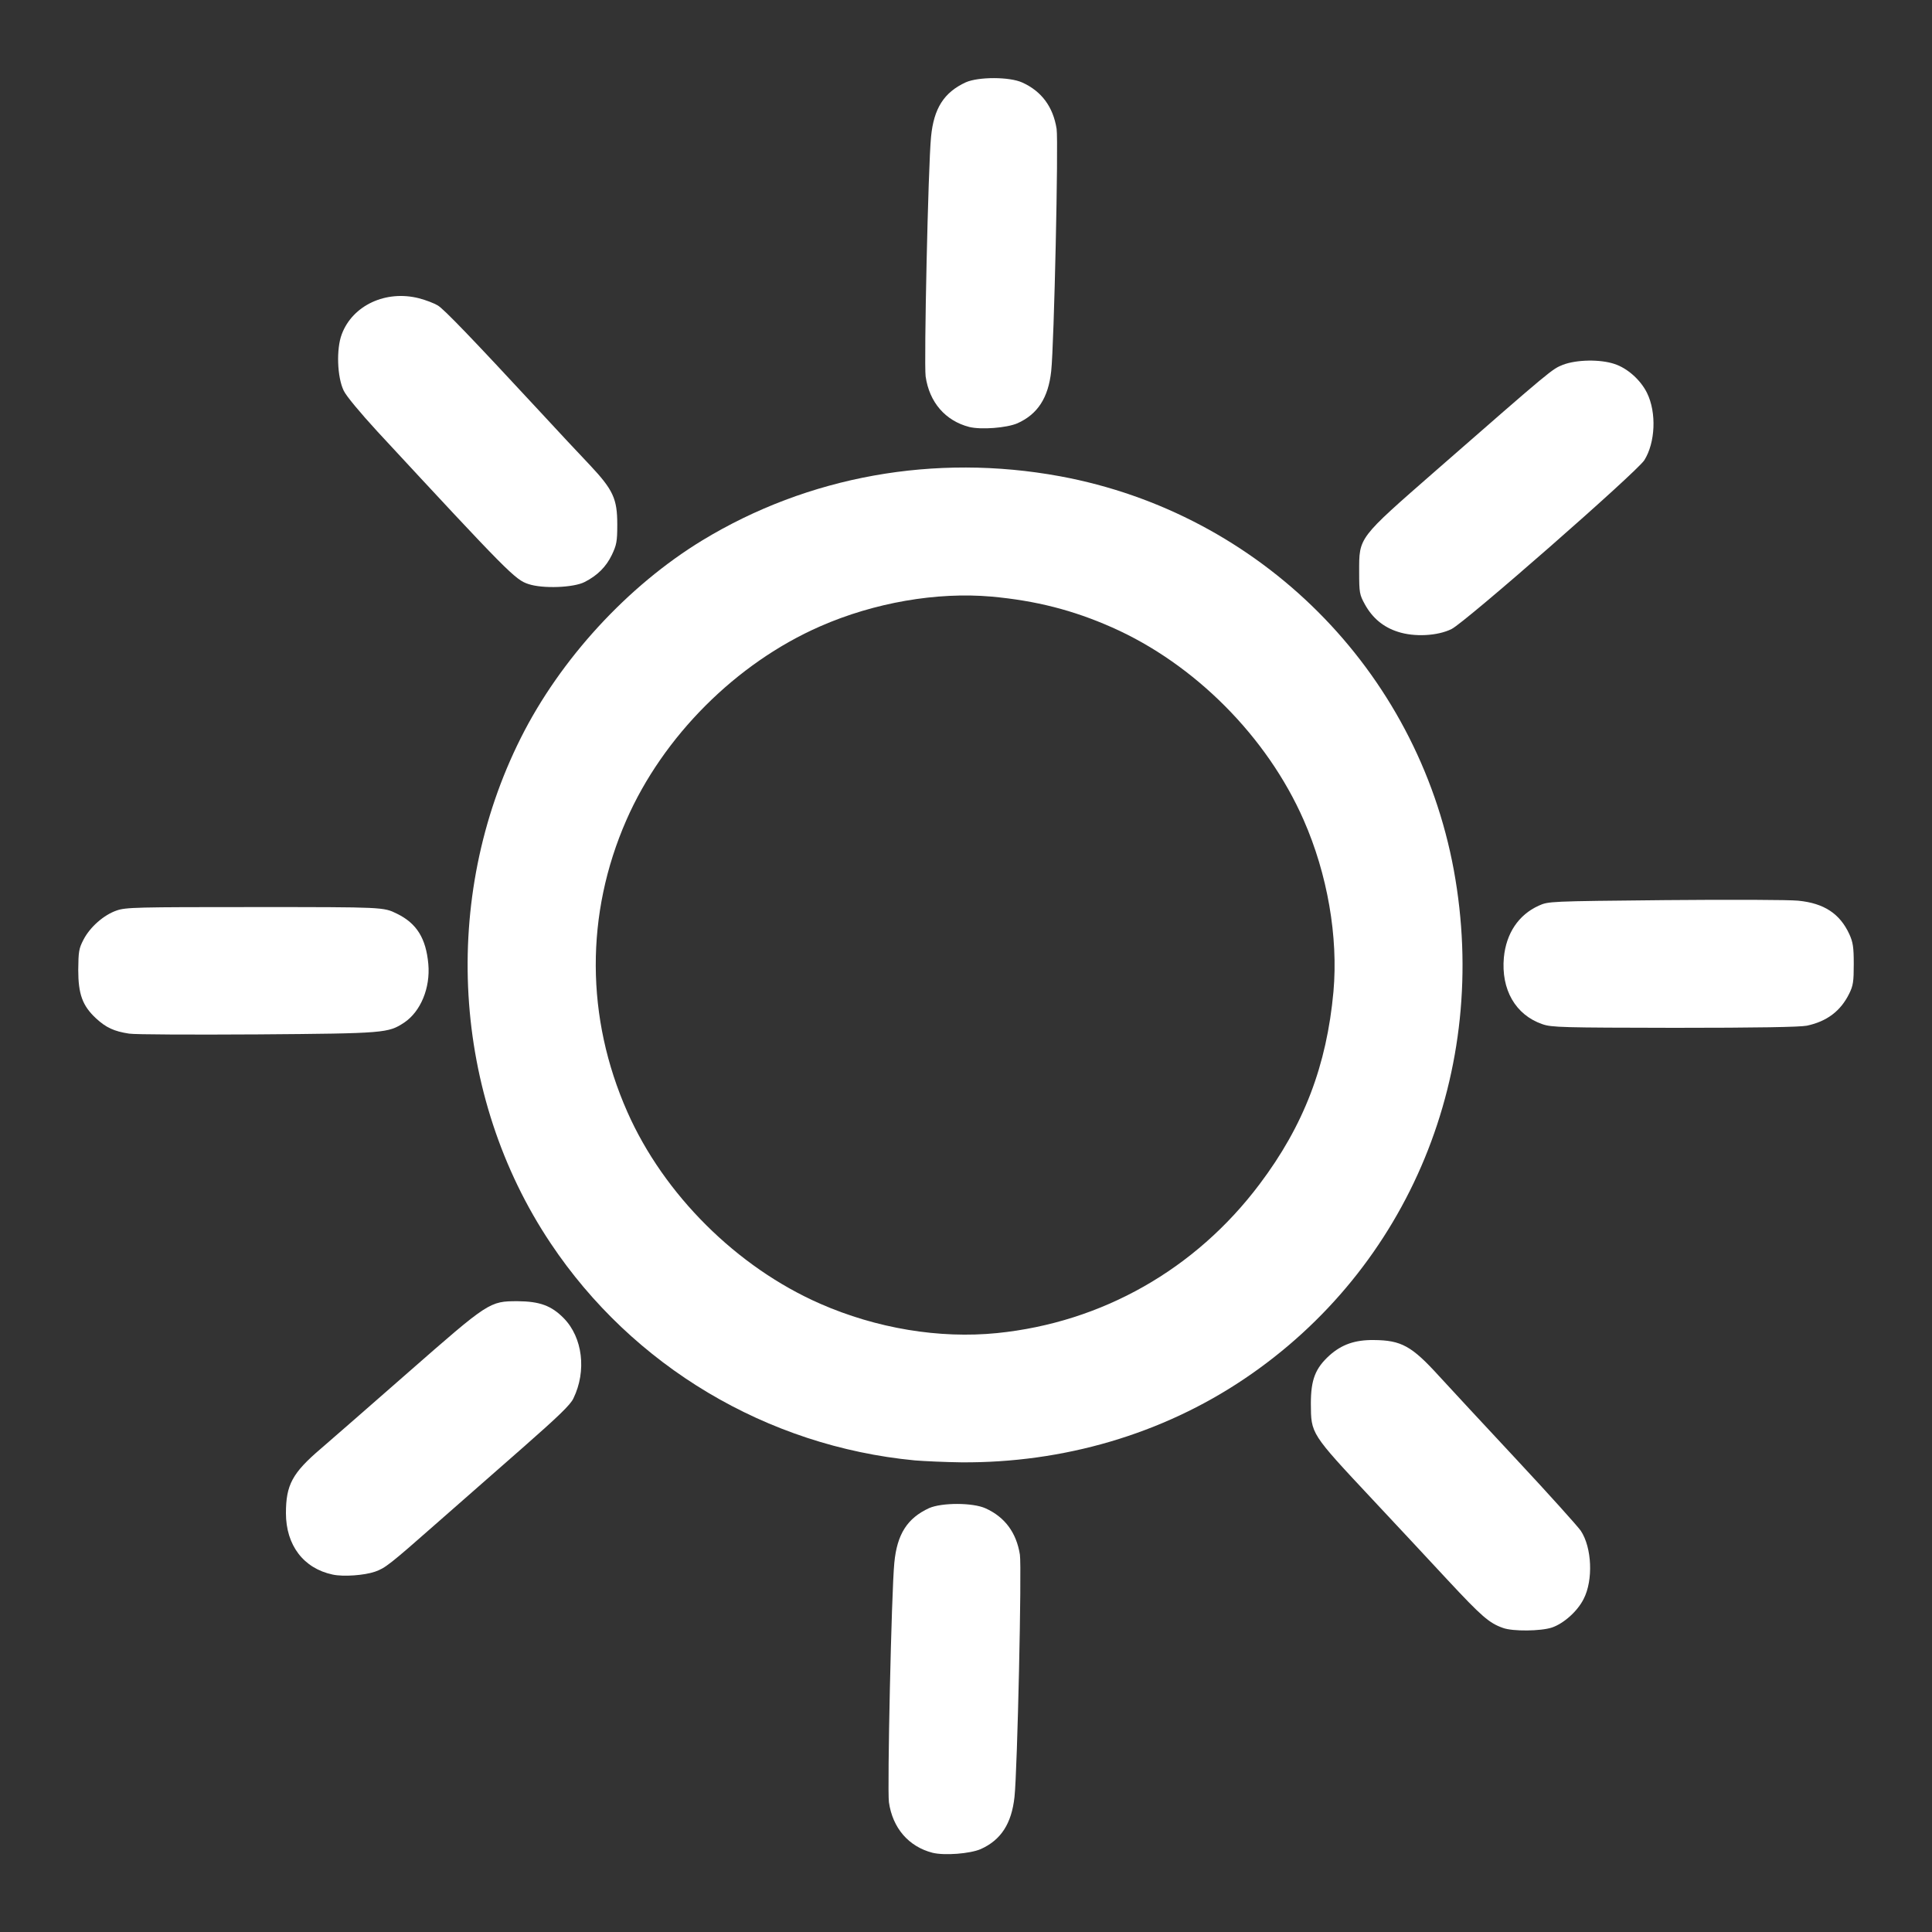 <!DOCTYPE svg PUBLIC "-//W3C//DTD SVG 20010904//EN" "http://www.w3.org/TR/2001/REC-SVG-20010904/DTD/svg10.dtd">
<svg version="1.0" xmlns="http://www.w3.org/2000/svg" width="1000px" height="1000px" viewBox="0 0 10000 10000" preserveAspectRatio="xMidYMid meet">
<rect x="0" y="0" width="10000" height="10000" fill="#333333" stroke="none"/>
<g id="layer101" fill="#ffffff" stroke="none">
 <path d="M4827 9590 c-124 -32 -207 -128 -226 -262 -9 -70 13 -1088 28 -1239 14 -148 67 -231 180 -283 66 -29 226 -29 292 1 100 45 160 126 178 240 10 67 -13 1117 -28 1254 -15 138 -70 223 -175 270 -56 24 -187 34 -249 19z"/>
 <path d="M7779 8426 c-71 -25 -110 -59 -287 -249 -98 -106 -273 -293 -388 -416 -322 -344 -318 -339 -319 -496 0 -124 23 -183 97 -250 63 -56 131 -80 228 -79 144 1 197 31 339 187 53 58 233 252 400 431 168 180 317 346 333 369 58 87 65 256 15 353 -32 64 -103 127 -164 148 -57 19 -203 21 -254 2z"/>
 <path d="M1722 8150 c-151 -32 -242 -152 -242 -318 0 -146 33 -208 181 -334 47 -40 249 -217 449 -392 421 -369 424 -371 570 -371 114 1 174 23 238 88 98 100 119 273 50 415 -15 33 -79 94 -262 255 -132 116 -331 290 -441 387 -252 222 -271 236 -324 255 -55 19 -163 27 -219 15z"/>
 <path d="M4735 7559 c-765 -73 -1460 -487 -1885 -1124 -511 -764 -571 -1786 -154 -2616 204 -407 553 -787 939 -1022 548 -333 1203 -451 1851 -332 1036 191 1848 1002 2039 2039 190 1038 -230 2059 -1086 2634 -424 285 -935 435 -1464 431 -82 -1 -190 -6 -240 -10z m426 -659 c543 -55 1027 -330 1358 -770 230 -305 348 -615 383 -998 25 -283 -31 -607 -154 -887 -189 -431 -565 -809 -993 -998 -201 -89 -393 -138 -623 -159 -283 -25 -607 31 -887 154 -434 190 -813 569 -1003 1003 -213 486 -211 1022 5 1510 189 428 567 804 998 993 292 128 617 182 916 152z"/>
 <path d="M668 5350 c-78 -12 -119 -31 -171 -79 -70 -65 -92 -125 -92 -251 1 -94 3 -110 27 -156 34 -66 105 -128 171 -151 48 -17 102 -18 717 -18 665 0 665 0 734 34 103 50 151 128 163 261 11 124 -40 246 -125 303 -83 54 -96 56 -757 61 -335 2 -636 1 -667 -4z"/>
 <path d="M7983 5301 c-139 -48 -214 -179 -199 -345 12 -125 76 -221 180 -268 51 -23 51 -23 656 -29 333 -3 642 -2 688 3 133 13 215 67 264 173 19 42 23 67 23 155 0 91 -3 112 -24 154 -44 89 -115 143 -219 165 -36 7 -254 11 -685 11 -580 -1 -636 -2 -684 -19z"/>
 <path d="M7235 3270 c-75 -24 -131 -71 -170 -141 -28 -51 -30 -60 -30 -169 0 -181 -8 -170 399 -526 604 -528 599 -523 656 -546 71 -27 193 -29 267 -4 67 22 135 83 168 150 50 102 43 257 -14 348 -40 62 -927 839 -998 874 -73 36 -193 42 -278 14z"/>
 <path d="M2735 3023 c-68 -22 -104 -58 -782 -790 -88 -96 -161 -183 -174 -211 -34 -70 -39 -216 -10 -292 56 -150 229 -230 400 -186 35 9 79 26 97 37 33 20 178 171 519 539 99 107 220 237 269 288 120 128 141 174 141 307 0 89 -4 106 -28 157 -30 62 -74 106 -140 140 -57 30 -218 36 -292 11z"/>
 <path d="M5017 2210 c-124 -32 -207 -128 -226 -262 -9 -70 13 -1088 28 -1239 14 -148 67 -231 180 -283 66 -29 226 -29 292 1 100 45 160 126 178 240 10 67 -13 1117 -28 1254 -15 138 -70 223 -175 270 -56 24 -187 34 -249 19z"/>
 </g>

</svg>